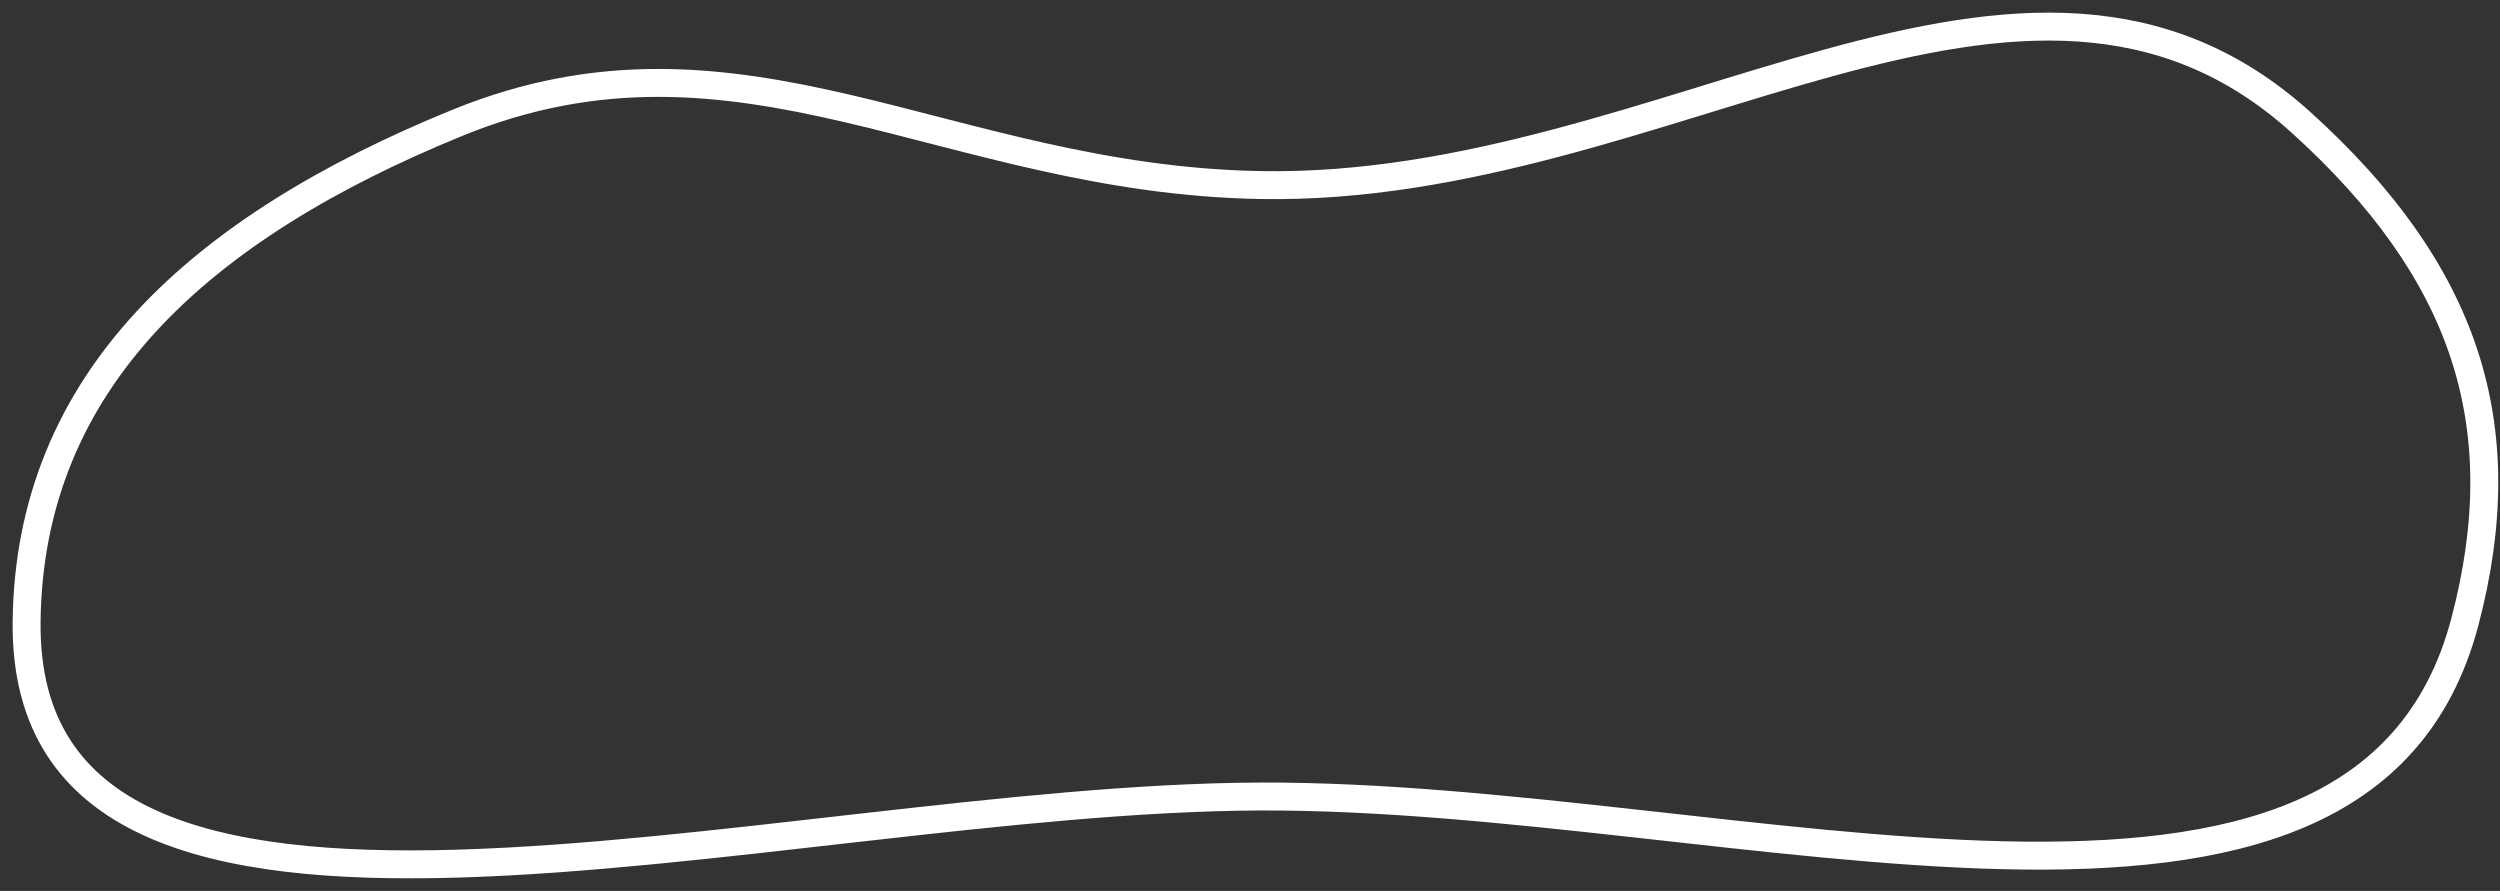 <svg width="188" height="67" viewBox="0 0 188 67" fill="none" xmlns="http://www.w3.org/2000/svg">
<rect x="0" y="0" width="188" height="67" fill="#333333" stroke="none"/>
<path d="M94.798 59.898C130.688 59.776 177.612 76.174 185.359 46.76C189.268 31.916 185.374 20.373 173.06 9.224C152.229 -9.636 125.432 14.457 94.798 13.916C71.125 13.498 55.724 0.542 34.424 9.224C15.02 17.134 2.196 28.655 2.001 46.76C1.67 77.606 58.047 60.023 94.798 59.898Z" stroke="white" stroke-width="2.1"/>
</svg>
